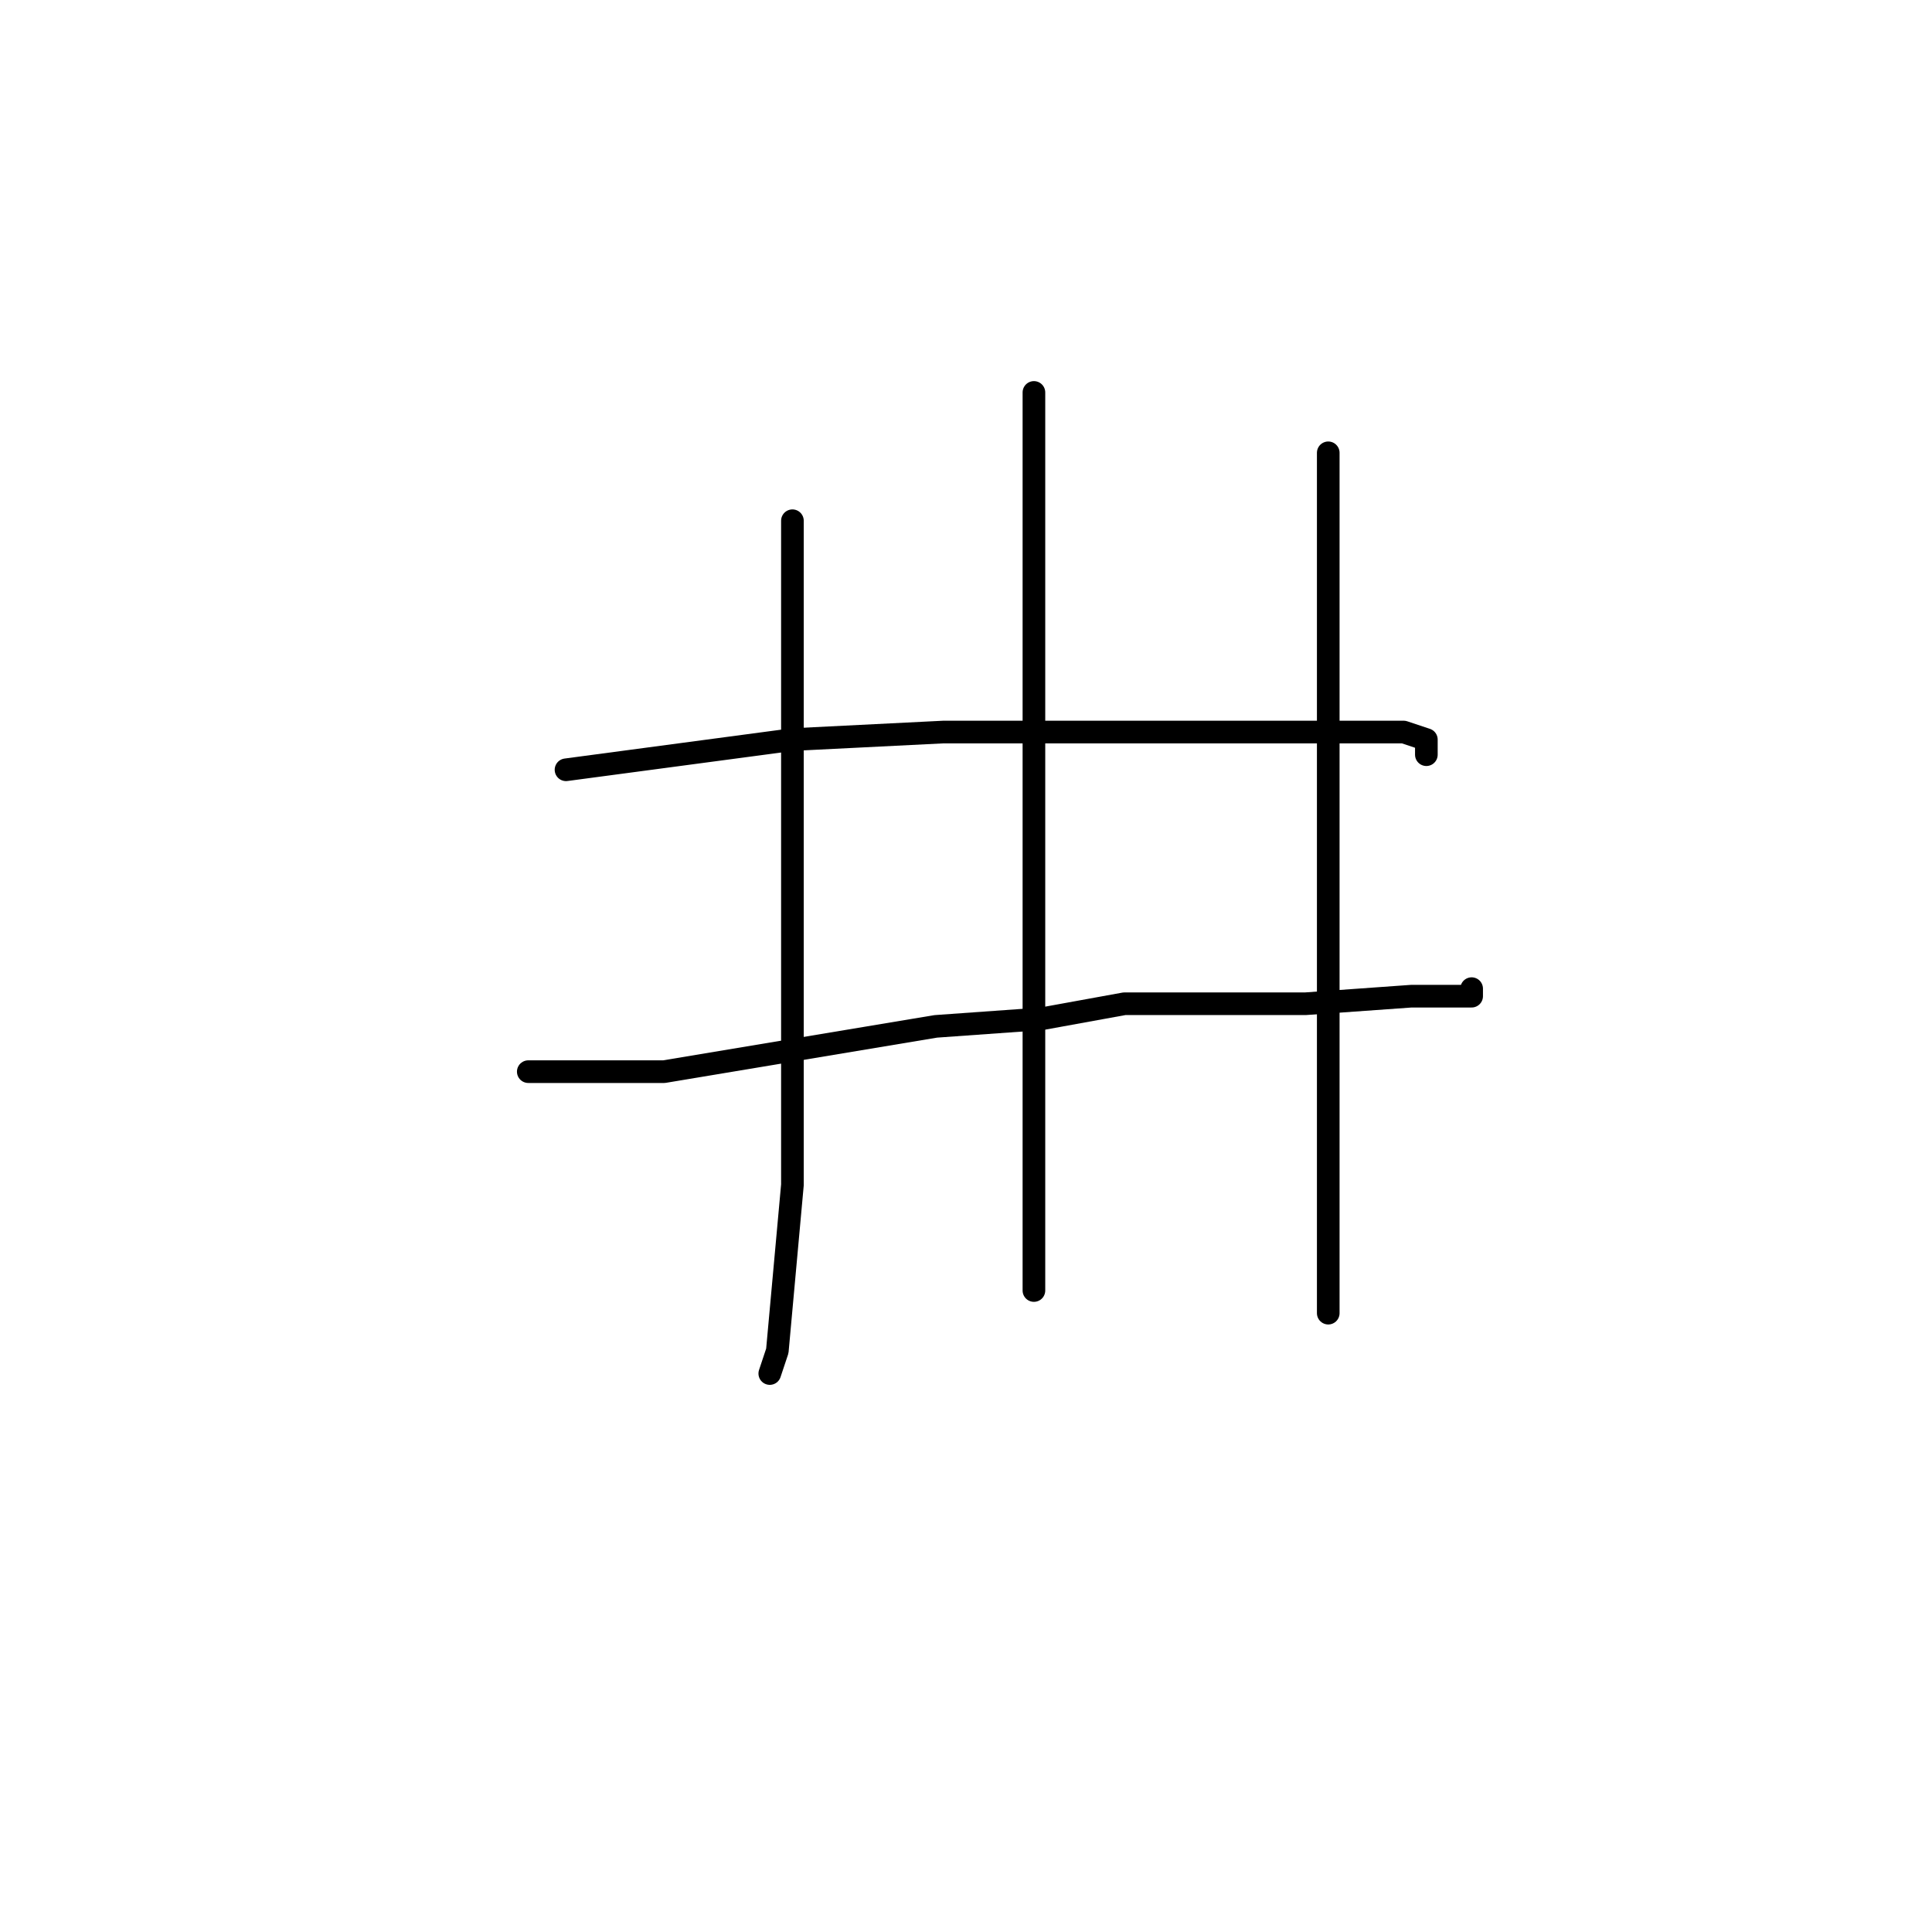 <?xml version="1.0" standalone="no"?>
    <svg width="256" height="256" xmlns="http://www.w3.org/2000/svg" version="1.1">
    <polyline stroke="black" stroke-width="3" stroke-linecap="round" fill="transparent" stroke-linejoin="round" points="75 102 90 100 105 98 125 97 136 97 156 97 175 97 186 97 189 98 189 100 189 100 " />
        <polyline stroke="black" stroke-width="3" stroke-linecap="round" fill="transparent" stroke-linejoin="round" points="70 142 79 142 88 142 124 136 138 135 149 133 173 133 187 132 195 132 195 131 195 131 " />
        <polyline stroke="black" stroke-width="3" stroke-linecap="round" fill="transparent" stroke-linejoin="round" points="105 69 105 79 105 89 105 117 105 146 105 157 103 179 102 182 102 182 " />
        <polyline stroke="black" stroke-width="3" stroke-linecap="round" fill="transparent" stroke-linejoin="round" points="137 52 137 70 137 88 137 117 137 142 137 161 137 170 137 171 137 171 " />
        <polyline stroke="black" stroke-width="3" stroke-linecap="round" fill="transparent" stroke-linejoin="round" points="176 60 176 69 176 78 176 91 176 127 176 159 176 174 176 174 " />
        </svg>